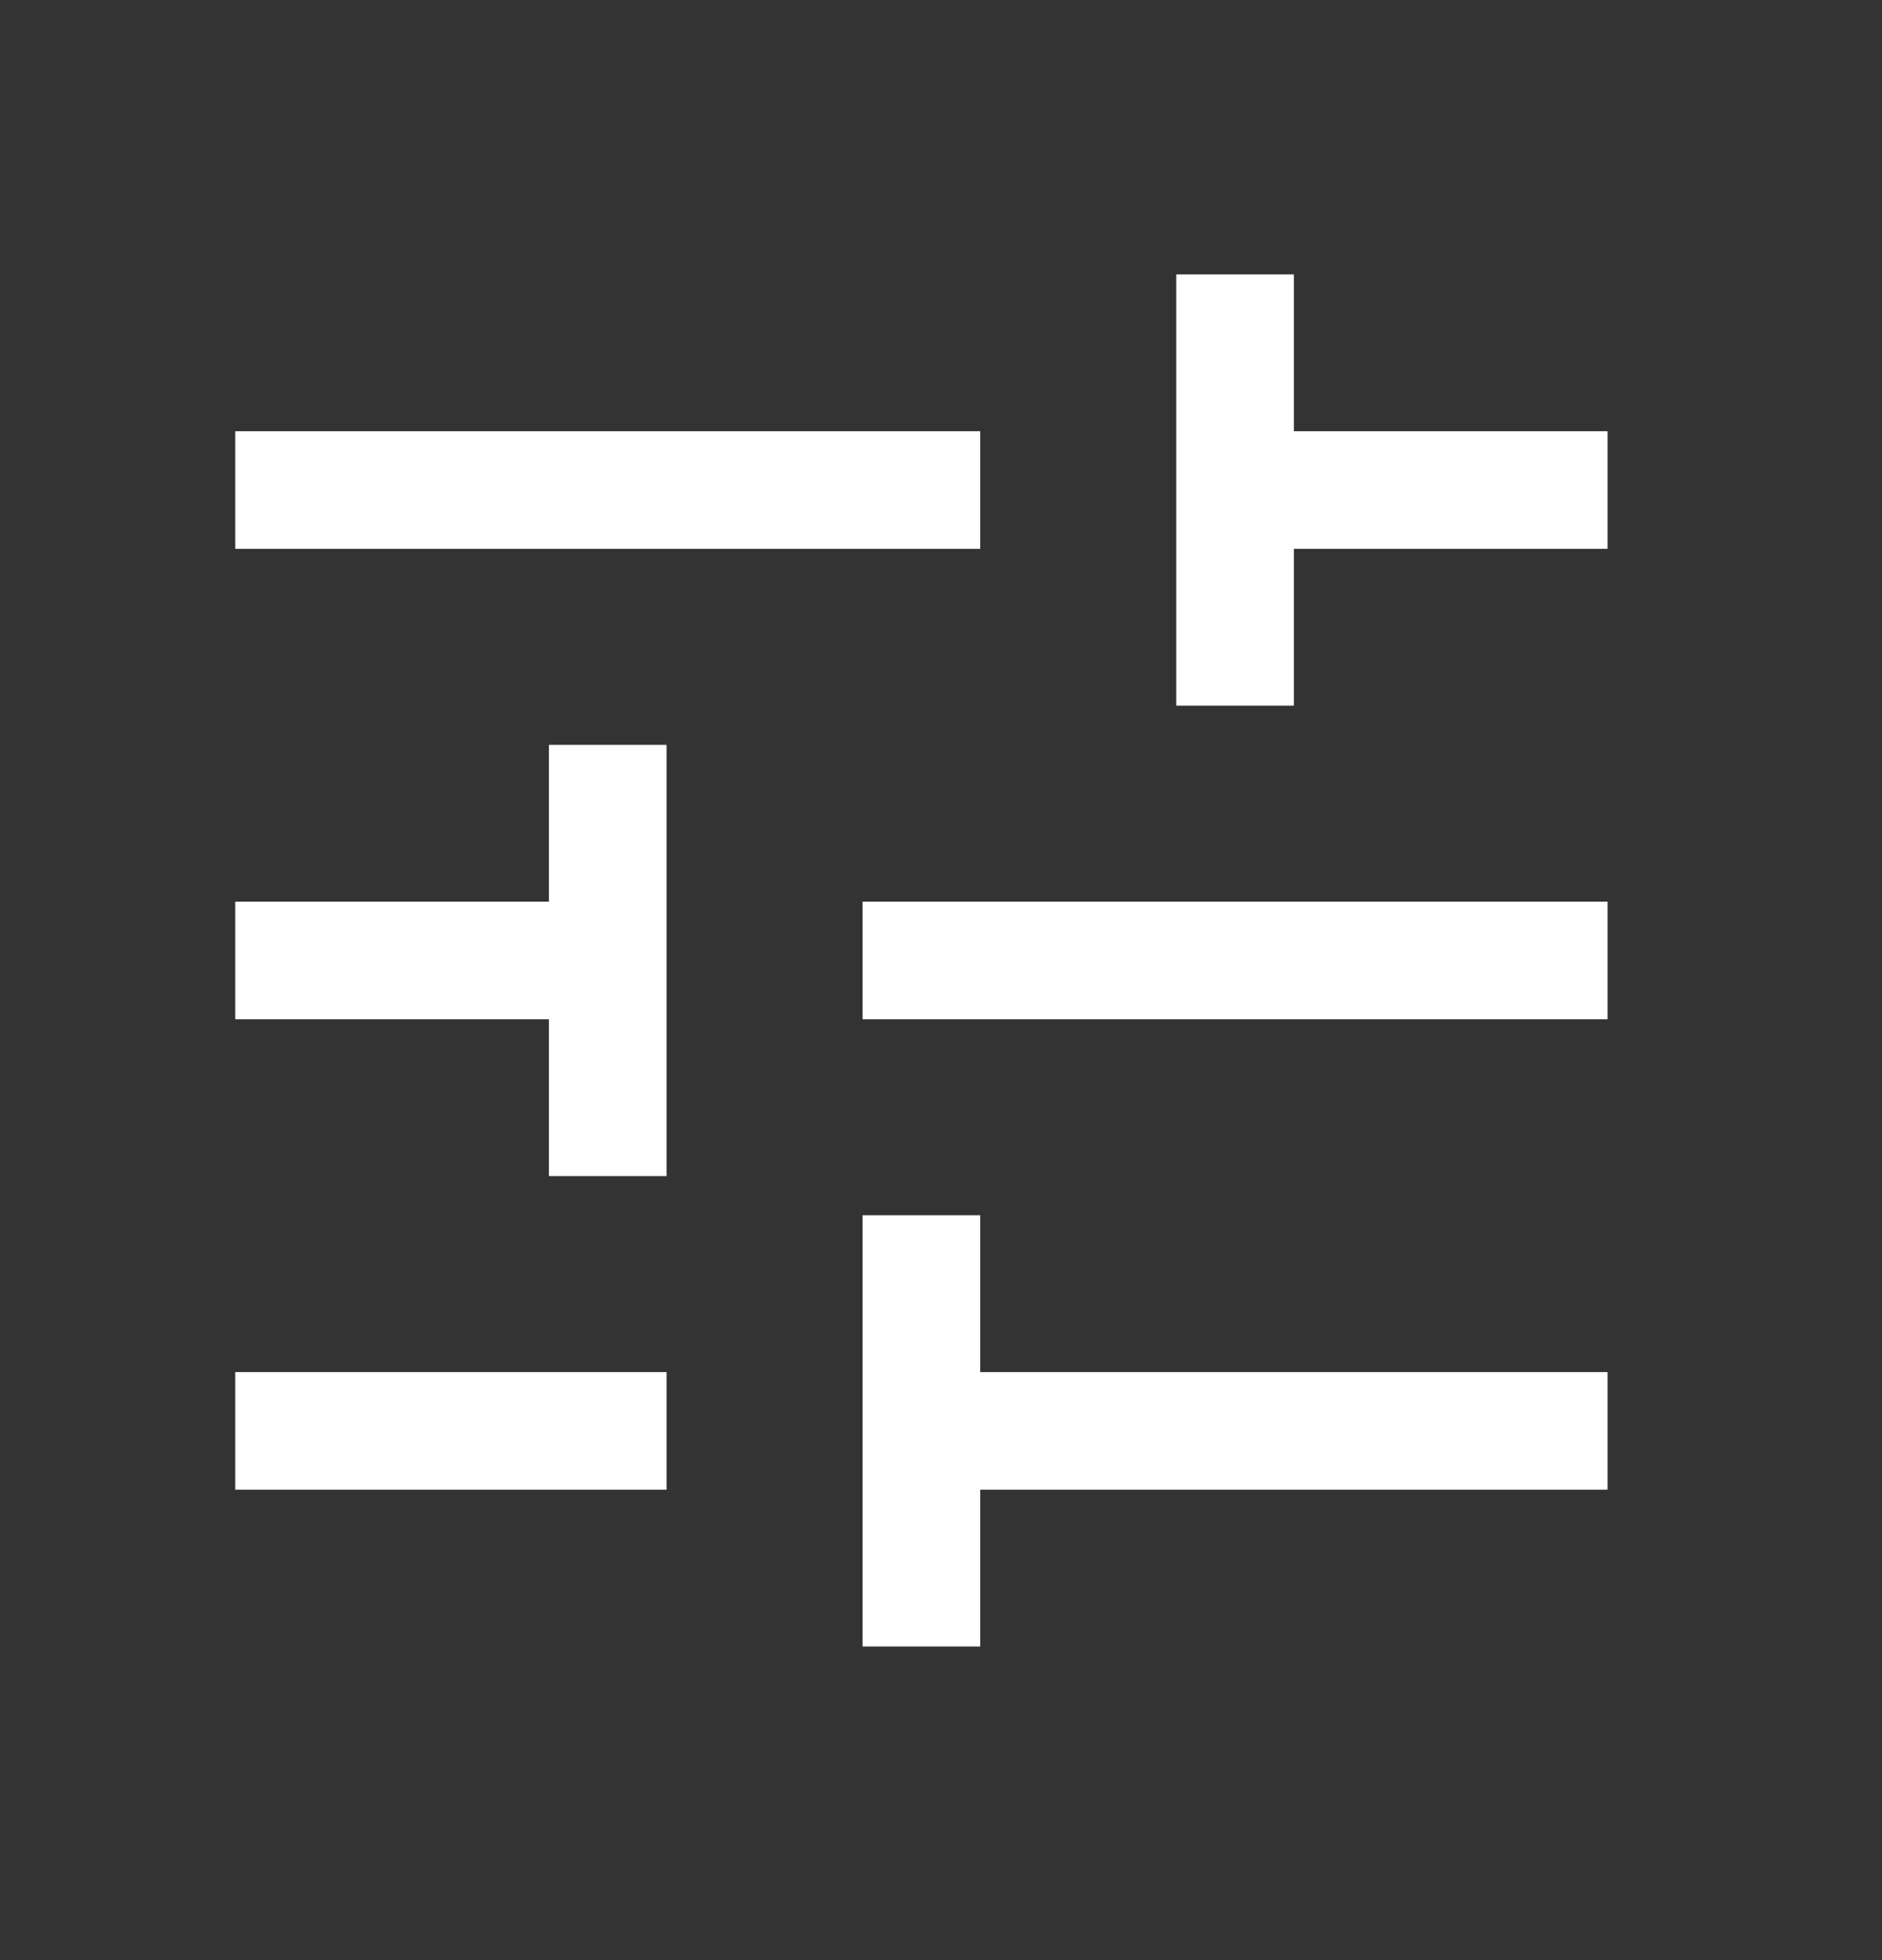 <svg width="24" height="25" viewBox="0 0 24 25" fill="none" xmlns="http://www.w3.org/2000/svg">
<rect x="0" y="0" width="24" height="25" fill="#333333" stroke="none"/>
<g id="Icon2">
<mask id="mask0_15437_143053" style="mask-type:alpha" maskUnits="userSpaceOnUse" x="0" y="0" width="24" height="25">
<rect id="Bounding box" y="0.5" width="24" height="24" fill="#D9D9D9"/>
</mask>
<g mask="url(#mask0_15437_143053)">
<path id="Vector" d="M11 21V15.5H12.5V17.5H20.5V19H12.5V21H11ZM3 19V17.5H8.5V19H3ZM7 15V13H3V11.5H7V9.5H8.5V15H7ZM11 13V11.5H20.5V13H11ZM15 9V3.5H16.5V5.5H20.5V7H16.5V9H15ZM3 7V5.5H12.5V7H3Z" fill="white"/>
</g>
</g>
</svg>
